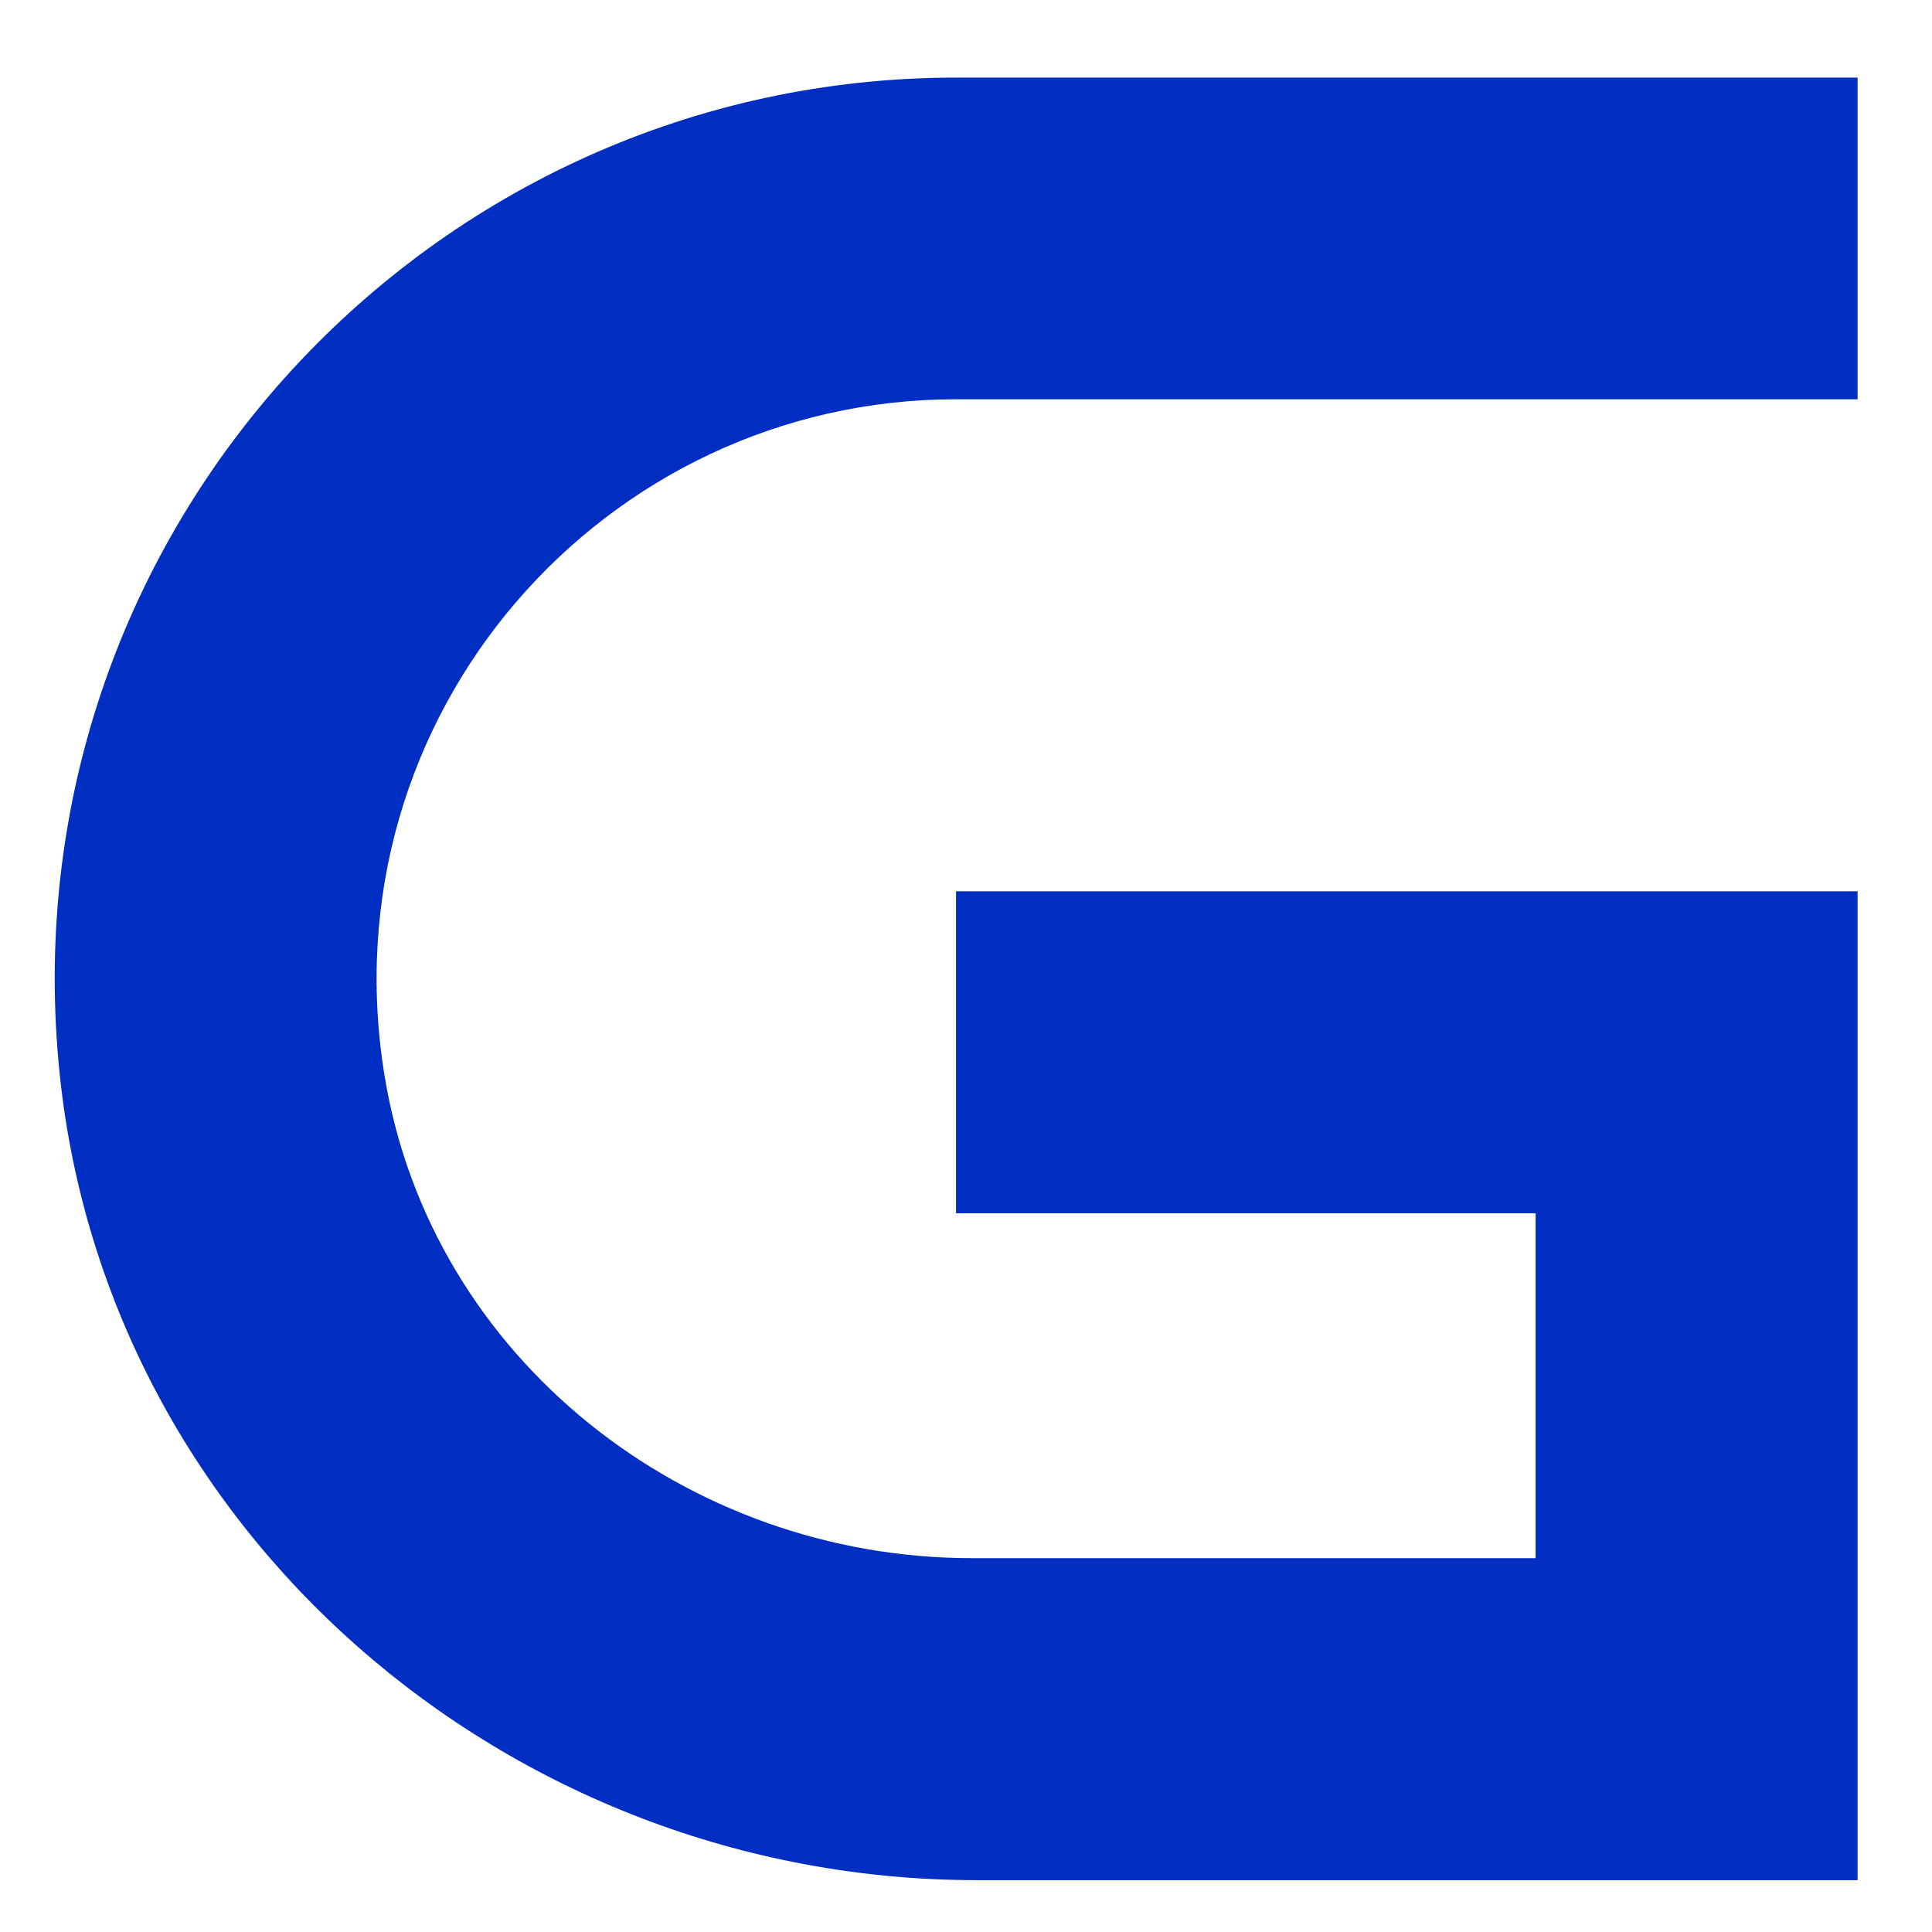 <svg width="6" height="6" viewBox="0 0 6 6" fill="none" xmlns="http://www.w3.org/2000/svg">
<path d="M1.195 3.345C1.34 4.22 2.132 4.839 3.018 4.839H4.769V3.768H2.969V2.768H5.769V5.839H3.034C1.577 5.839 0.314 4.752 0.182 3.301C0.03 1.64 1.339 0.241 2.969 0.241H5.769V1.24H2.969C1.877 1.24 1.008 2.219 1.195 3.345Z" fill="#002EC2"/>
</svg>

